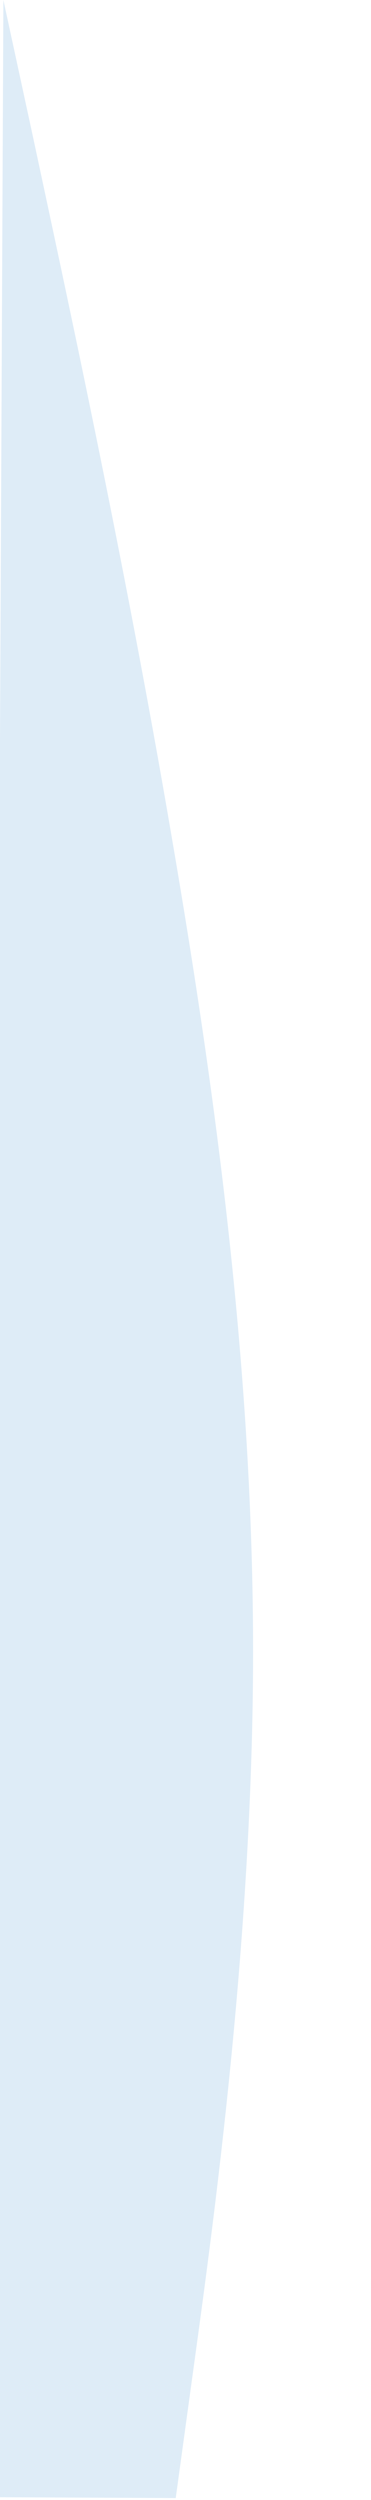<svg width="323" height="2176" viewBox="0 0 323 2176" fill="none" xmlns="http://www.w3.org/2000/svg">
<g clip-path="url(#clip0)">
<path d="M2.95 -4.57913e-05L29.097 120.876C54.844 241.749 107.738 483.503 148.932 725.204C190.526 966.906 221.42 1208.56 220.314 1450.07C219.209 1691.57 186.104 1932.93 169.551 2053.61L152.998 2174.29L-7 2173.56L-6.447 2052.81C-5.894 1932.05 -4.789 1690.55 -3.683 1449.04C-2.578 1207.53 -1.472 966.027 -0.366 724.52C0.739 483.014 1.845 241.507 2.398 120.753L2.95 -4.57913e-05Z" fill="#DEECF7"/>
</g>
<defs>
<clipPath id="clip0">
<rect width="2173.58" height="320" fill="white" transform="translate(322.947 1.465) rotate(90.262)"/>
</clipPath>
</defs>
</svg>
